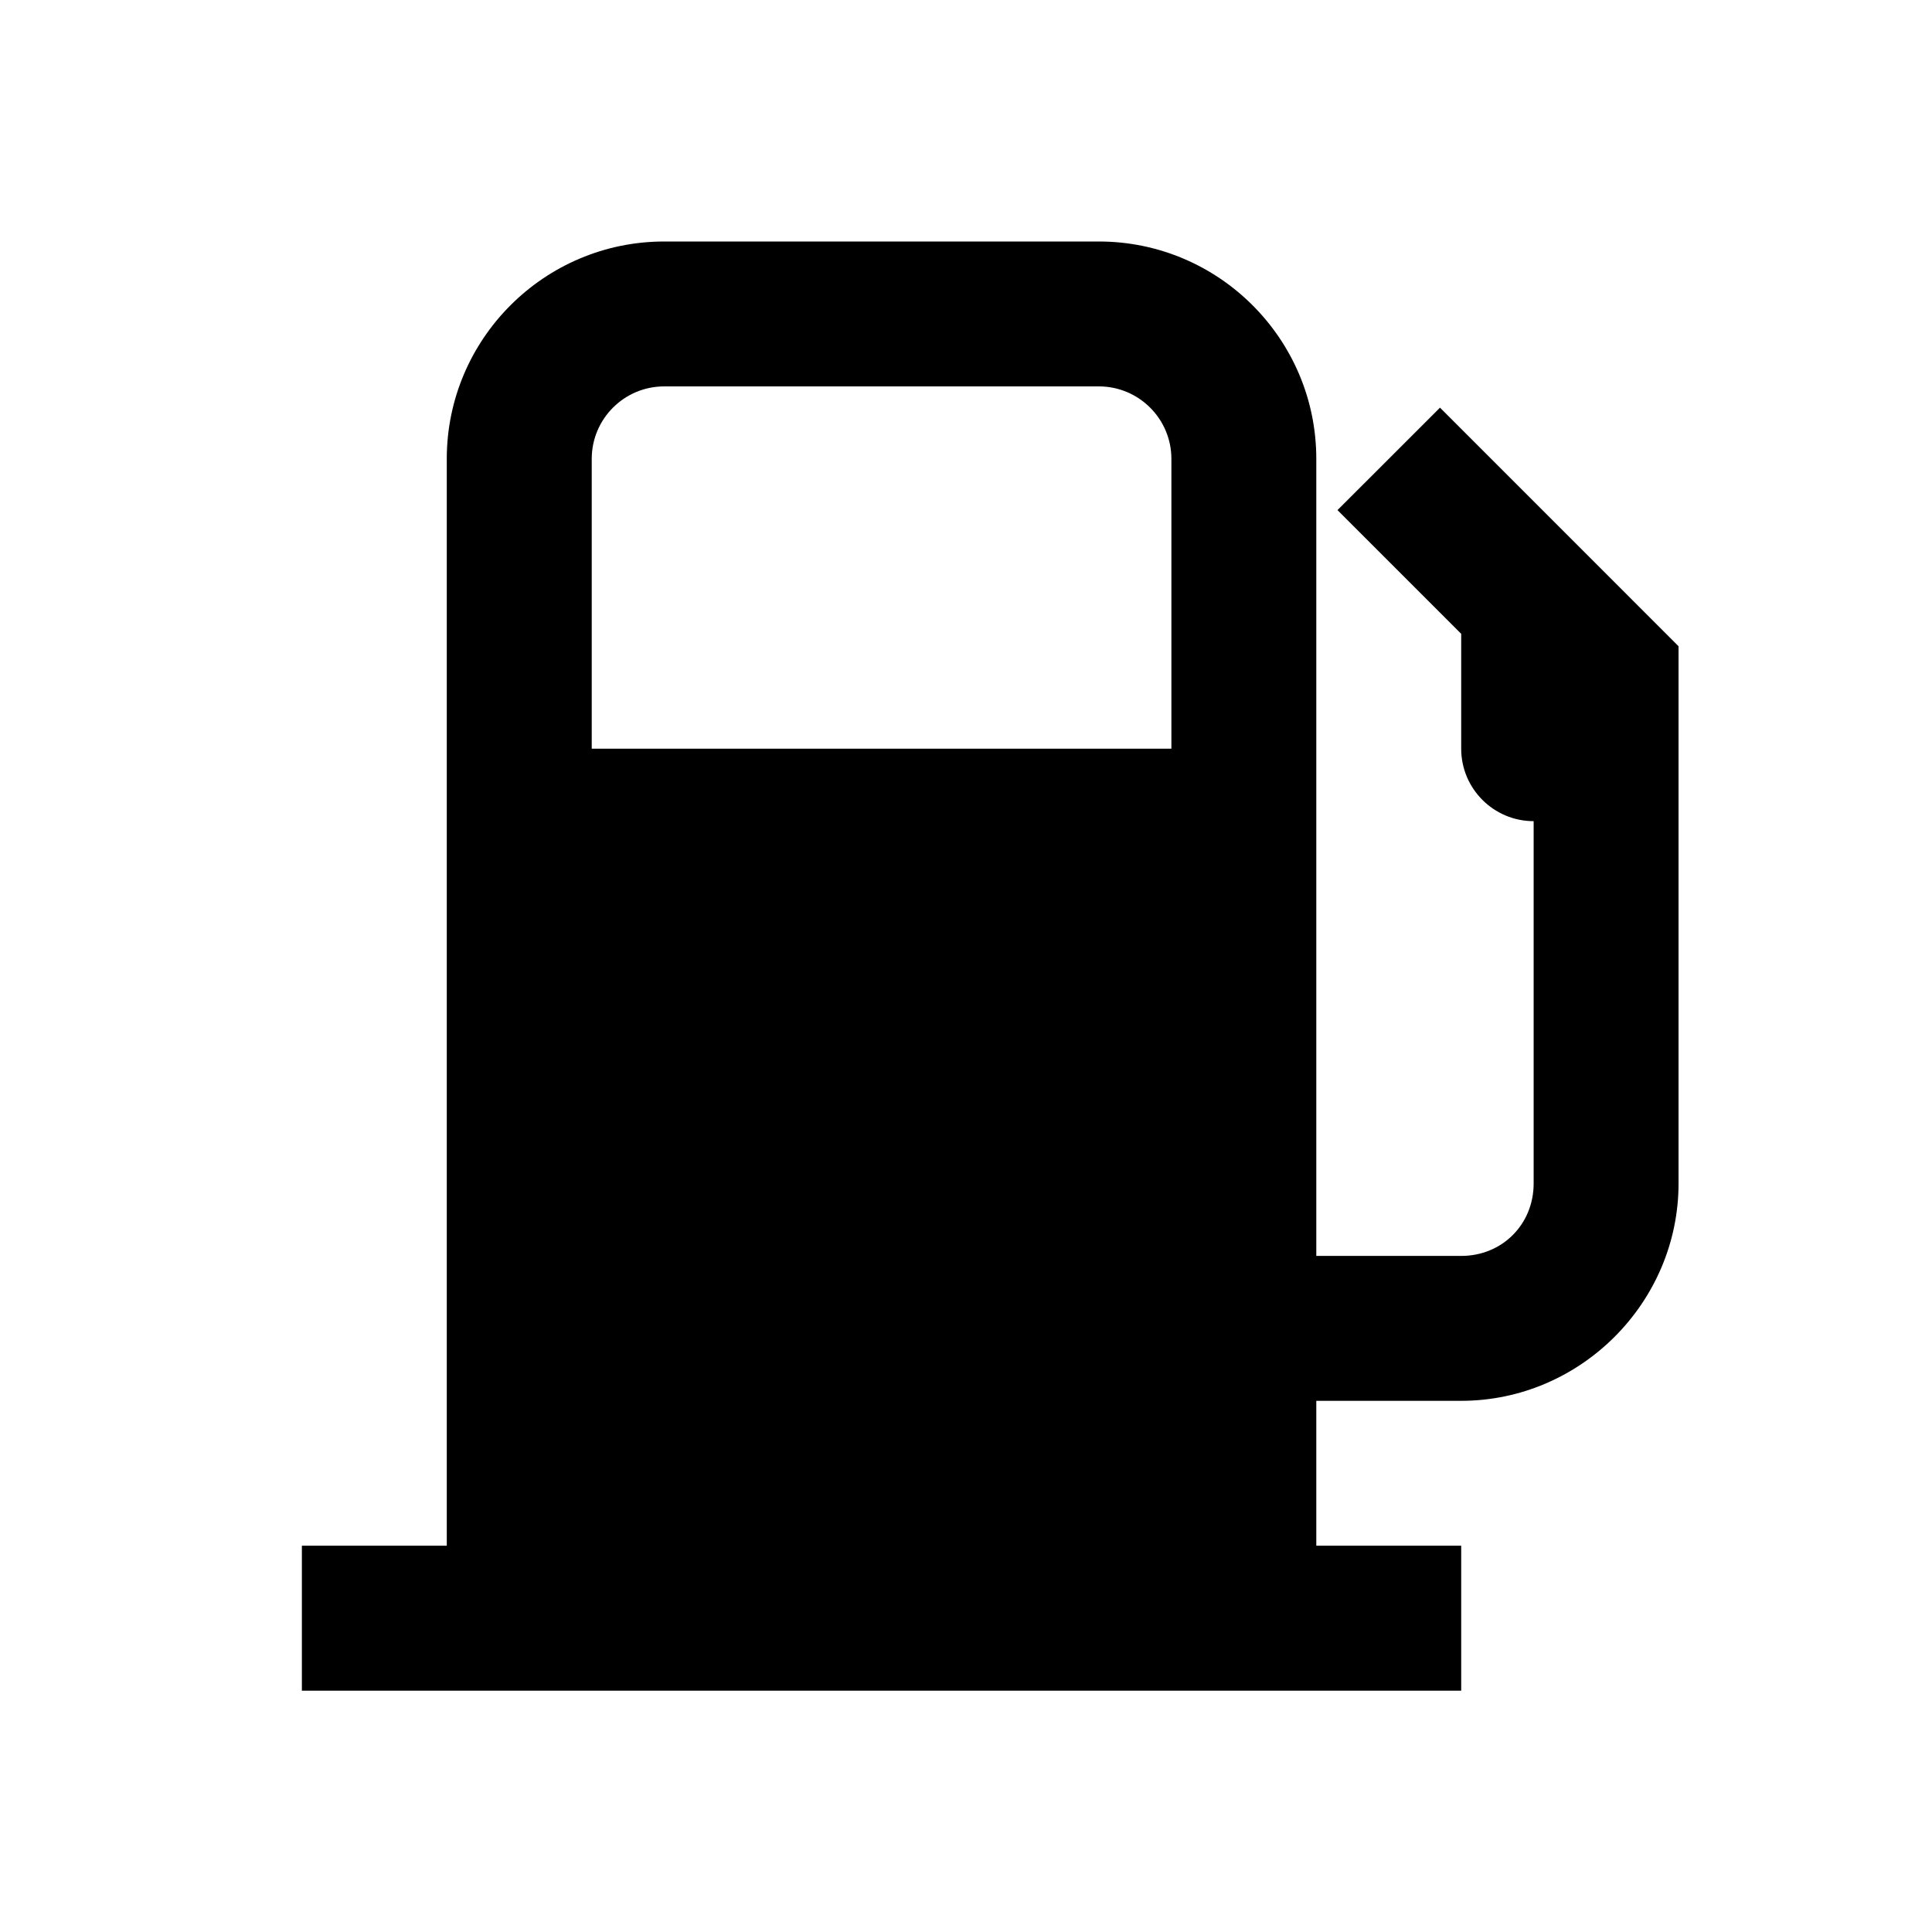 <svg width="32" height="32" viewBox="0 0 32 32" fill="none" xmlns="http://www.w3.org/2000/svg">
<path d="M11.001 4C9.016 4 7.4 5.615 7.4 7.6V25.602H5V28.003H24.202V25.602H21.802V23.202H24.202C26.176 23.202 27.802 21.576 27.802 19.602V10.704L23.851 6.752L22.153 8.449L24.202 10.498V12.401C24.202 13.063 24.74 13.601 25.402 13.601V19.602C25.402 20.28 24.88 20.802 24.202 20.802H21.802V7.6C21.802 5.615 20.186 4 18.201 4H11.001ZM11.001 6.4H18.201C18.863 6.4 19.402 6.938 19.402 7.6V12.401H9.801V7.6C9.801 6.938 10.339 6.4 11.001 6.4Z" fill="black"/>
</svg>
